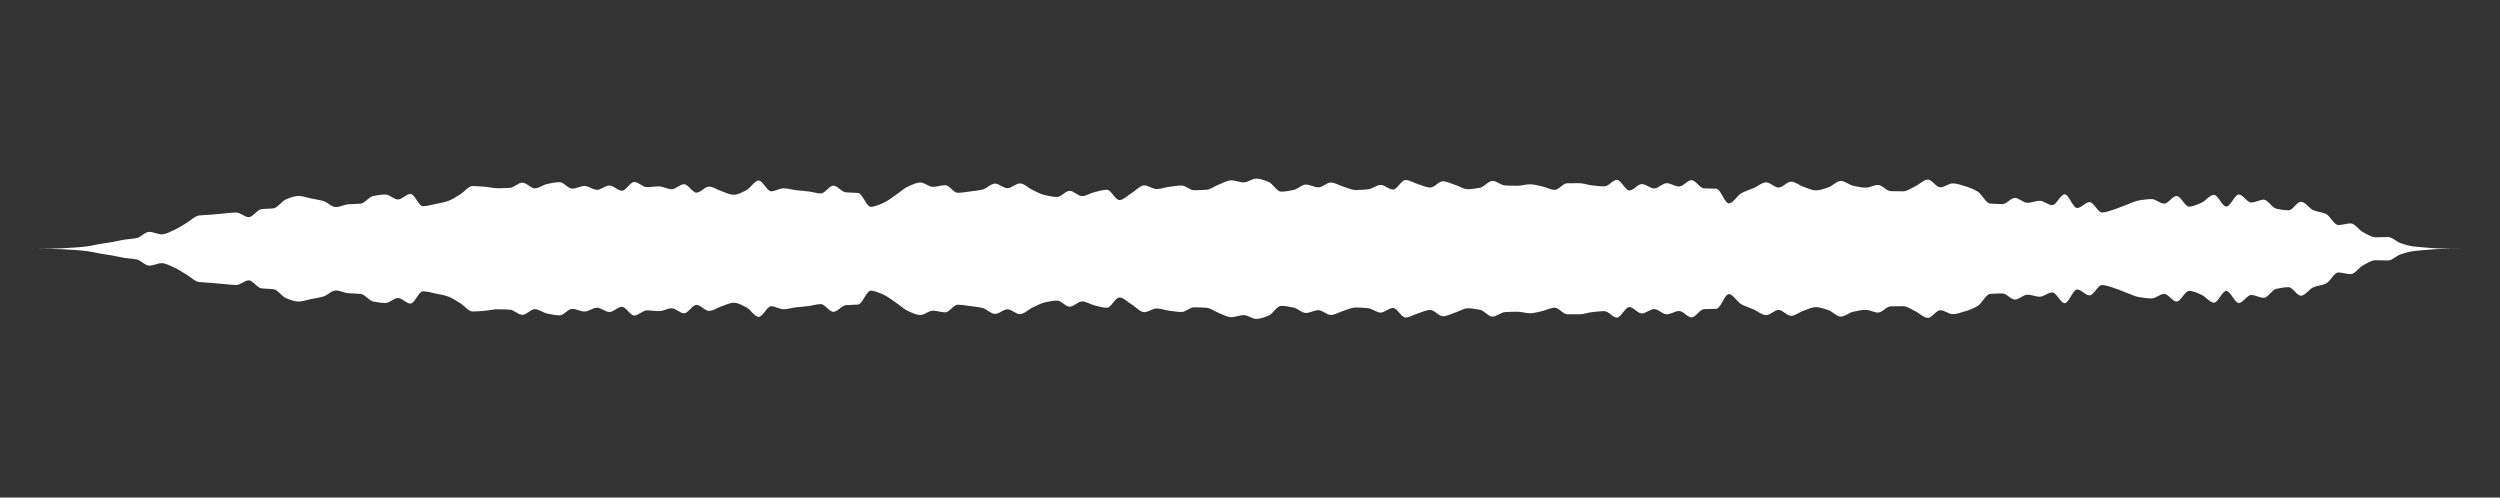 <svg 
  baseProfile="tiny"
  preserveAspectRatio="keep"
  version="1.2"
  viewBox="-0 -0 5025 1000"
  height="100%" width="100%"
  xmlns="http://www.w3.org/2000/svg"
  xmlns:ev="http://www.w3.org/2001/xml-events"
  xmlns:xlink="http://www.w3.org/1999/xlink"
>
  <rect x="-0" y="-0" width="5025" height="1000" fill="#333333" stroke="none"/>
  <g style="transform-origin: center center;">
    <path d="M 0 500 C 8.333 500, 16.667 500, 25 500 C 33.333 500, 41.667 500, 50 500 C 58.333 500, 66.667 499.998, 75 499.993 C 83.333 499.989, 91.667 499.9, 100 499.796 C 108.333 499.693, 116.667 499.382, 125 499.05 C 133.333 498.717, 141.667 498.154, 150 497.545 C 158.333 496.936, 166.667 496.254, 175 495.22 C 183.333 494.186, 191.667 491.991, 200 490.56 C 208.333 489.129, 216.667 488.042, 225 486.581 C 233.333 485.119, 241.667 483.004, 250 481.698 C 258.333 480.391, 266.667 480.15, 275 478.425 C 283.333 476.7, 291.667 466.051, 300 466.051 C 308.333 466.051, 316.667 471.012, 325 471.012 C 333.333 471.012, 341.667 465.908, 350 462.304 C 358.333 458.699, 366.667 452.892, 375 448.042 C 383.333 443.193, 391.667 434.269, 400 433.195 C 408.333 432.121, 416.667 432.065, 425 431.387 C 433.333 430.71, 441.667 429.751, 450 429.064 C 458.333 428.377, 466.667 427.211, 475 427.211 C 483.333 427.211, 491.667 436.481, 500 436.481 C 508.333 436.481, 516.667 421.663, 525 420.535 C 533.333 419.407, 541.667 419.784, 550 418.642 C 558.333 417.5, 566.667 403.918, 575 400.643 C 583.333 397.369, 591.667 393.888, 600 393.888 C 608.333 393.888, 616.667 397.162, 625 398.854 C 633.333 400.545, 641.667 401.62, 650 404.043 C 658.333 406.467, 666.667 416.182, 675 416.182 C 683.333 416.182, 691.667 411.364, 700 410.635 C 708.333 409.906, 716.667 410.107, 725 409.274 C 733.333 408.441, 741.667 395.676, 750 394.004 C 758.333 392.333, 766.667 391.005, 775 391.005 C 783.333 391.005, 791.667 400.97, 800 400.97 C 808.333 400.97, 816.667 389.779, 825 389.779 C 833.333 389.779, 841.667 414.453, 850 414.453 C 858.333 414.453, 866.667 411.751, 875 410.086 C 883.333 408.42, 891.667 406.971, 900 404.249 C 908.333 401.527, 916.667 395.666, 925 390.663 C 933.333 385.66, 941.667 373.898, 950 373.898 C 958.333 373.898, 966.667 374.752, 975 375.42 C 983.333 376.088, 991.667 378.352, 1000 378.352 C 1008.333 378.352, 1016.667 378.053, 1025 377.564 C 1033.333 377.075, 1041.667 367.124, 1050 367.124 C 1058.333 367.124, 1066.667 378.551, 1075 378.551 C 1083.333 378.551, 1091.667 371.446, 1100 369.744 C 1108.333 368.042, 1116.667 366.148, 1125 366.148 C 1133.333 366.148, 1141.667 379.154, 1150 379.154 C 1158.333 379.154, 1166.667 373.849, 1175 373.849 C 1183.333 373.849, 1191.667 381.494, 1200 381.494 C 1208.333 381.494, 1216.667 372.874, 1225 372.874 C 1233.333 372.874, 1241.667 383.394, 1250 383.394 C 1258.333 383.394, 1266.667 365.763, 1275 365.763 C 1283.333 365.763, 1291.667 376.109, 1300 376.109 C 1308.333 376.109, 1316.667 374.65, 1325 374.65 C 1333.333 374.65, 1341.667 380.366, 1350 380.366 C 1358.333 380.366, 1366.667 370.306, 1375 370.306 C 1383.333 370.306, 1391.667 387.213, 1400 387.213 C 1408.333 387.213, 1416.667 375.102, 1425 375.102 C 1433.333 375.102, 1441.667 381.49, 1450 384.183 C 1458.333 386.877, 1466.667 391.463, 1475 391.463 C 1483.333 391.463, 1491.667 386.501, 1500 382.379 C 1508.333 378.258, 1516.667 363.026, 1525 363.026 C 1533.333 363.026, 1541.667 384.466, 1550 384.466 C 1558.333 384.466, 1566.667 378.534, 1575 378.534 C 1583.333 378.534, 1591.667 381.279, 1600 382.277 C 1608.333 383.276, 1616.667 383.751, 1625 384.774 C 1633.333 385.798, 1641.667 388.761, 1650 388.761 C 1658.333 388.761, 1666.667 373.194, 1675 373.194 C 1683.333 373.194, 1691.667 385.789, 1700 386.573 C 1708.333 387.356, 1716.667 387.04, 1725 387.861 C 1733.333 388.682, 1741.667 415.706, 1750 415.706 C 1758.333 415.706, 1766.667 411.544, 1775 408.126 C 1783.333 404.708, 1791.667 397.796, 1800 392.281 C 1808.333 386.766, 1816.667 378.66, 1825 374.973 C 1833.333 371.286, 1841.667 366.846, 1850 366.846 C 1858.333 366.846, 1866.667 375.523, 1875 375.523 C 1883.333 375.523, 1891.667 372.238, 1900 372.238 C 1908.333 372.238, 1916.667 387.493, 1925 387.493 C 1933.333 387.493, 1941.667 385.9, 1950 384.85 C 1958.333 383.799, 1966.667 382.908, 1975 380.95 C 1983.333 378.992, 1991.667 369.048, 2000 369.048 C 2008.333 369.048, 2016.667 378.249, 2025 378.249 C 2033.333 378.249, 2041.667 368.657, 2050 368.657 C 2058.333 368.657, 2066.667 377.73, 2075 381.607 C 2083.333 385.483, 2091.667 390.332, 2100 392.16 C 2108.333 393.988, 2116.667 395.864, 2125 395.864 C 2133.333 395.864, 2141.667 383.565, 2150 383.565 C 2158.333 383.565, 2166.667 394.164, 2175 394.164 C 2183.333 394.164, 2191.667 388.13, 2200 386.145 C 2208.333 384.16, 2216.667 381.41, 2225 381.41 C 2233.333 381.41, 2241.667 402.067, 2250 402.067 C 2258.333 402.067, 2266.667 392.67, 2275 387.759 C 2283.333 382.847, 2291.667 372.572, 2300 372.572 C 2308.333 372.572, 2316.667 379.991, 2325 379.991 C 2333.333 379.991, 2341.667 376.572, 2350 375.485 C 2358.333 374.398, 2366.667 372.93, 2375 372.93 C 2383.333 372.93, 2391.667 382.318, 2400 382.318 C 2408.333 382.318, 2416.667 381.974, 2425 381.425 C 2433.333 380.877, 2441.667 373.948, 2450 370.844 C 2458.333 367.74, 2466.667 362.529, 2475 362.529 C 2483.333 362.529, 2491.667 366.644, 2500 366.644 C 2508.333 366.644, 2516.667 358.998, 2525 358.998 C 2533.333 358.998, 2541.667 362.355, 2550 365.67 C 2558.333 368.984, 2566.667 385.191, 2575 385.191 C 2583.333 385.191, 2591.667 383.566, 2600 381.868 C 2608.333 380.17, 2616.667 370.97, 2625 370.97 C 2633.333 370.97, 2641.667 376.568, 2650 376.568 C 2658.333 376.568, 2666.667 366.952, 2675 366.952 C 2683.333 366.952, 2691.667 372.651, 2700 375.124 C 2708.333 377.597, 2716.667 381.917, 2725 381.917 C 2733.333 381.917, 2741.667 381.328, 2750 380.527 C 2758.333 379.726, 2766.667 371.67, 2775 371.67 C 2783.333 371.67, 2791.667 380.999, 2800 380.999 C 2808.333 380.999, 2816.667 361.877, 2825 361.877 C 2833.333 361.877, 2841.667 367.636, 2850 370.117 C 2858.333 372.598, 2866.667 376.904, 2875 376.904 C 2883.333 376.904, 2891.667 364.443, 2900 364.443 C 2908.333 364.443, 2916.667 369.055, 2925 371.676 C 2933.333 374.298, 2941.667 380.294, 2950 380.294 C 2958.333 380.294, 2966.667 378.933, 2975 377.294 C 2983.333 375.654, 2991.667 363.643, 3000 363.643 C 3008.333 363.643, 3016.667 372.229, 3025 372.679 C 3033.333 373.129, 3041.667 373.408, 3050 373.408 C 3058.333 373.408, 3066.667 370.423, 3075 370.423 C 3083.333 370.423, 3091.667 372.979, 3100 374.747 C 3108.333 376.515, 3116.667 381.606, 3125 381.606 C 3133.333 381.606, 3141.667 368.397, 3150 368.345 C 3158.333 368.292, 3166.667 368.265, 3175 368.265 C 3183.333 368.265, 3191.667 371.749, 3200 372.639 C 3208.333 373.529, 3216.667 374.56, 3225 374.56 C 3233.333 374.56, 3241.667 361.574, 3250 361.574 C 3258.333 361.574, 3266.667 382.877, 3275 382.877 C 3283.333 382.877, 3291.667 369.975, 3300 369.975 C 3308.333 369.975, 3316.667 378.749, 3325 378.749 C 3333.333 378.749, 3341.667 368.221, 3350 368.221 C 3358.333 368.221, 3366.667 374.89, 3375 374.89 C 3383.333 374.89, 3391.667 362.149, 3400 362.149 C 3408.333 362.149, 3416.667 378.08, 3425 378.564 C 3433.333 379.049, 3441.667 378.831, 3450 379.325 C 3458.333 379.819, 3466.667 408.846, 3475 408.846 C 3483.333 408.846, 3491.667 393.101, 3500 388.472 C 3508.333 383.844, 3516.667 381.585, 3525 377.941 C 3533.333 374.297, 3541.667 366.577, 3550 366.577 C 3558.333 366.577, 3566.667 377.041, 3575 377.041 C 3583.333 377.041, 3591.667 365.14, 3600 365.14 C 3608.333 365.14, 3616.667 372.601, 3625 375.425 C 3633.333 378.249, 3641.667 382.628, 3650 382.628 C 3658.333 382.628, 3666.667 379.388, 3675 376.664 C 3683.333 373.94, 3691.667 363.688, 3700 363.688 C 3708.333 363.688, 3716.667 371.617, 3725 373.42 C 3733.333 375.223, 3741.667 377.165, 3750 377.165 C 3758.333 377.165, 3766.667 371.786, 3775 371.786 C 3783.333 371.786, 3791.667 383.958, 3800 384.202 C 3808.333 384.446, 3816.667 384.579, 3825 384.579 C 3833.333 384.579, 3841.667 378.19, 3850 374.33 C 3858.333 370.469, 3866.667 361.017, 3875 361.017 C 3883.333 361.017, 3891.667 376.491, 3900 376.491 C 3908.333 376.491, 3916.667 368.634, 3925 368.634 C 3933.333 368.634, 3941.667 371.854, 3950 374.324 C 3958.333 376.795, 3966.667 380.03, 3975 384.954 C 3983.333 389.877, 3991.667 408.476, 4000 409.151 C 4008.333 409.825, 4016.667 410.207, 4025 410.207 C 4033.333 410.207, 4041.667 397.857, 4050 397.857 C 4058.333 397.857, 4066.667 407.612, 4075 407.612 C 4083.333 407.612, 4091.667 403.656, 4100 403.656 C 4108.333 403.656, 4116.667 412.276, 4125 412.276 C 4133.333 412.276, 4141.667 390.598, 4150 390.598 C 4158.333 390.598, 4166.667 418.165, 4175 418.165 C 4183.333 418.165, 4191.667 406.248, 4200 406.248 C 4208.333 406.248, 4216.667 427.039, 4225 427.039 C 4233.333 427.039, 4241.667 423.3, 4250 420.783 C 4258.333 418.267, 4266.667 414.27, 4275 411.265 C 4283.333 408.259, 4291.667 404.001, 4300 402.7 C 4308.333 401.399, 4316.667 400.173, 4325 400.173 C 4333.333 400.173, 4341.667 409.28, 4350 409.28 C 4358.333 409.28, 4366.667 393.907, 4375 393.907 C 4383.333 393.907, 4391.667 415.325, 4400 415.325 C 4408.333 415.325, 4416.667 410.989, 4425 407.494 C 4433.333 403.998, 4441.667 391.631, 4450 391.631 C 4458.333 391.631, 4466.667 415.19, 4475 415.19 C 4483.333 415.19, 4491.667 390.976, 4500 390.976 C 4508.333 390.976, 4516.667 407.041, 4525 407.041 C 4533.333 407.041, 4541.667 401.346, 4550 401.346 C 4558.333 401.346, 4566.667 417.445, 4575 419.355 C 4583.333 421.264, 4591.667 422.761, 4600 422.761 C 4608.333 422.761, 4616.667 405.579, 4625 405.579 C 4633.333 405.579, 4641.667 419.173, 4650 422.584 C 4658.333 425.995, 4666.667 426.224, 4675 429.902 C 4683.333 433.58, 4691.667 452.328, 4700 452.328 C 4708.333 452.328, 4716.667 449.023, 4725 449.023 C 4733.333 449.023, 4741.667 462.563, 4750 466.858 C 4758.333 471.153, 4766.667 476.944, 4775 476.944 C 4783.333 476.944, 4791.667 476.482, 4800 476.482 C 4808.333 476.482, 4816.667 485.854, 4825 488.679 C 4833.333 491.503, 4841.667 494.024, 4850 495.171 C 4858.333 496.318, 4866.667 496.827, 4875 497.512 C 4883.333 498.197, 4891.667 499.06, 4900 499.342 C 4908.333 499.625, 4916.667 499.836, 4925 499.894 C 4933.333 499.951, 4941.667 499.994, 4950 499.996 C 4958.333 499.999, 4966.667 500, 4975 500 C 4983.333 500, 4991.667 500, 5000 500 C 5008.333 500, 5016.667 500, 5025 500 c 0 0, 0 0, 0 0C 5016.667 500, 5008.333 500, 5000 500 C 4991.667 500, 4983.333 500, 4975 500 C 4966.667 500, 4958.333 500.001, 4950 500.004 C 4941.667 500.006, 4933.333 500.049, 4925 500.106 C 4916.667 500.164, 4908.333 500.375, 4900 500.658 C 4891.667 500.94, 4883.333 501.803, 4875 502.488 C 4866.667 503.173, 4858.333 503.682, 4850 504.829 C 4841.667 505.976, 4833.333 508.497, 4825 511.321 C 4816.667 514.146, 4808.333 523.518, 4800 523.518 C 4791.667 523.518, 4783.333 523.056, 4775 523.056 C 4766.667 523.056, 4758.333 528.847, 4750 533.142 C 4741.667 537.437, 4733.333 550.977, 4725 550.977 C 4716.667 550.977, 4708.333 547.672, 4700 547.672 C 4691.667 547.672, 4683.333 566.42, 4675 570.098 C 4666.667 573.776, 4658.333 574.005, 4650 577.416 C 4641.667 580.827, 4633.333 594.421, 4625 594.421 C 4616.667 594.421, 4608.333 577.239, 4600 577.239 C 4591.667 577.239, 4583.333 578.736, 4575 580.645 C 4566.667 582.555, 4558.333 598.654, 4550 598.654 C 4541.667 598.654, 4533.333 592.959, 4525 592.959 C 4516.667 592.959, 4508.333 609.024, 4500 609.024 C 4491.667 609.024, 4483.333 584.81, 4475 584.81 C 4466.667 584.81, 4458.333 608.369, 4450 608.369 C 4441.667 608.369, 4433.333 596.002, 4425 592.506 C 4416.667 589.011, 4408.333 584.675, 4400 584.675 C 4391.667 584.675, 4383.333 606.093, 4375 606.093 C 4366.667 606.093, 4358.333 590.72, 4350 590.72 C 4341.667 590.72, 4333.333 599.827, 4325 599.827 C 4316.667 599.827, 4308.333 598.601, 4300 597.3 C 4291.667 595.999, 4283.333 591.741, 4275 588.735 C 4266.667 585.73, 4258.333 581.733, 4250 579.217 C 4241.667 576.7, 4233.333 572.961, 4225 572.961 C 4216.667 572.961, 4208.333 593.752, 4200 593.752 C 4191.667 593.752, 4183.333 581.835, 4175 581.835 C 4166.667 581.835, 4158.333 609.402, 4150 609.402 C 4141.667 609.402, 4133.333 587.724, 4125 587.724 C 4116.667 587.724, 4108.333 596.344, 4100 596.344 C 4091.667 596.344, 4083.333 592.388, 4075 592.388 C 4066.667 592.388, 4058.333 602.143, 4050 602.143 C 4041.667 602.143, 4033.333 589.793, 4025 589.793 C 4016.667 589.793, 4008.333 590.175, 4000 590.849 C 3991.667 591.524, 3983.333 610.123, 3975 615.046 C 3966.667 619.97, 3958.333 623.205, 3950 625.676 C 3941.667 628.146, 3933.333 631.366, 3925 631.366 C 3916.667 631.366, 3908.333 623.509, 3900 623.509 C 3891.667 623.509, 3883.333 638.983, 3875 638.983 C 3866.667 638.983, 3858.333 629.531, 3850 625.67 C 3841.667 621.81, 3833.333 615.421, 3825 615.421 C 3816.667 615.421, 3808.333 615.554, 3800 615.798 C 3791.667 616.042, 3783.333 628.214, 3775 628.214 C 3766.667 628.214, 3758.333 622.835, 3750 622.835 C 3741.667 622.835, 3733.333 624.777, 3725 626.58 C 3716.667 628.383, 3708.333 636.312, 3700 636.312 C 3691.667 636.312, 3683.333 626.06, 3675 623.336 C 3666.667 620.612, 3658.333 617.372, 3650 617.372 C 3641.667 617.372, 3633.333 621.751, 3625 624.575 C 3616.667 627.399, 3608.333 634.86, 3600 634.86 C 3591.667 634.86, 3583.333 622.959, 3575 622.959 C 3566.667 622.959, 3558.333 633.423, 3550 633.423 C 3541.667 633.423, 3533.333 625.703, 3525 622.059 C 3516.667 618.415, 3508.333 616.156, 3500 611.528 C 3491.667 606.899, 3483.333 591.154, 3475 591.154 C 3466.667 591.154, 3458.333 620.181, 3450 620.675 C 3441.667 621.169, 3433.333 620.951, 3425 621.436 C 3416.667 621.92, 3408.333 637.851, 3400 637.851 C 3391.667 637.851, 3383.333 625.11, 3375 625.11 C 3366.667 625.11, 3358.333 631.779, 3350 631.779 C 3341.667 631.779, 3333.333 621.251, 3325 621.251 C 3316.667 621.251, 3308.333 630.025, 3300 630.025 C 3291.667 630.025, 3283.333 617.123, 3275 617.123 C 3266.667 617.123, 3258.333 638.426, 3250 638.426 C 3241.667 638.426, 3233.333 625.44, 3225 625.44 C 3216.667 625.44, 3208.333 626.471, 3200 627.361 C 3191.667 628.251, 3183.333 631.735, 3175 631.735 C 3166.667 631.735, 3158.333 631.708, 3150 631.655 C 3141.667 631.603, 3133.333 618.394, 3125 618.394 C 3116.667 618.394, 3108.333 623.485, 3100 625.253 C 3091.667 627.021, 3083.333 629.577, 3075 629.577 C 3066.667 629.577, 3058.333 626.592, 3050 626.592 C 3041.667 626.592, 3033.333 626.871, 3025 627.321 C 3016.667 627.771, 3008.333 636.357, 3000 636.357 C 2991.667 636.357, 2983.333 624.346, 2975 622.706 C 2966.667 621.067, 2958.333 619.706, 2950 619.706 C 2941.667 619.706, 2933.333 625.702, 2925 628.324 C 2916.667 630.945, 2908.333 635.557, 2900 635.557 C 2891.667 635.557, 2883.333 623.096, 2875 623.096 C 2866.667 623.096, 2858.333 627.402, 2850 629.883 C 2841.667 632.364, 2833.333 638.123, 2825 638.123 C 2816.667 638.123, 2808.333 619.001, 2800 619.001 C 2791.667 619.001, 2783.333 628.33, 2775 628.33 C 2766.667 628.33, 2758.333 620.274, 2750 619.473 C 2741.667 618.672, 2733.333 618.083, 2725 618.083 C 2716.667 618.083, 2708.333 622.403, 2700 624.876 C 2691.667 627.349, 2683.333 633.048, 2675 633.048 C 2666.667 633.048, 2658.333 623.432, 2650 623.432 C 2641.667 623.432, 2633.333 629.03, 2625 629.03 C 2616.667 629.03, 2608.333 619.83, 2600 618.132 C 2591.667 616.434, 2583.333 614.809, 2575 614.809 C 2566.667 614.809, 2558.333 631.016, 2550 634.33 C 2541.667 637.645, 2533.333 641.002, 2525 641.002 C 2516.667 641.002, 2508.333 633.356, 2500 633.356 C 2491.667 633.356, 2483.333 637.471, 2475 637.471 C 2466.667 637.471, 2458.333 632.26, 2450 629.156 C 2441.667 626.052, 2433.333 619.123, 2425 618.575 C 2416.667 618.026, 2408.333 617.682, 2400 617.682 C 2391.667 617.682, 2383.333 627.07, 2375 627.07 C 2366.667 627.07, 2358.333 625.602, 2350 624.515 C 2341.667 623.428, 2333.333 620.009, 2325 620.009 C 2316.667 620.009, 2308.333 627.428, 2300 627.428 C 2291.667 627.428, 2283.333 617.153, 2275 612.241 C 2266.667 607.33, 2258.333 597.933, 2250 597.933 C 2241.667 597.933, 2233.333 618.59, 2225 618.59 C 2216.667 618.59, 2208.333 615.84, 2200 613.855 C 2191.667 611.87, 2183.333 605.836, 2175 605.836 C 2166.667 605.836, 2158.333 616.435, 2150 616.435 C 2141.667 616.435, 2133.333 604.136, 2125 604.136 C 2116.667 604.136, 2108.333 606.012, 2100 607.84 C 2091.667 609.668, 2083.333 614.517, 2075 618.393 C 2066.667 622.27, 2058.333 631.343, 2050 631.343 C 2041.667 631.343, 2033.333 621.751, 2025 621.751 C 2016.667 621.751, 2008.333 630.952, 2000 630.952 C 1991.667 630.952, 1983.333 621.008, 1975 619.05 C 1966.667 617.092, 1958.333 616.201, 1950 615.15 C 1941.667 614.1, 1933.333 612.507, 1925 612.507 C 1916.667 612.507, 1908.333 627.762, 1900 627.762 C 1891.667 627.762, 1883.333 624.477, 1875 624.477 C 1866.667 624.477, 1858.333 633.154, 1850 633.154 C 1841.667 633.154, 1833.333 628.714, 1825 625.027 C 1816.667 621.34, 1808.333 613.234, 1800 607.719 C 1791.667 602.204, 1783.333 595.292, 1775 591.874 C 1766.667 588.456, 1758.333 584.294, 1750 584.294 C 1741.667 584.294, 1733.333 611.318, 1725 612.139 C 1716.667 612.96, 1708.333 612.644, 1700 613.427 C 1691.667 614.211, 1683.333 626.806, 1675 626.806 C 1666.667 626.806, 1658.333 611.239, 1650 611.239 C 1641.667 611.239, 1633.333 614.202, 1625 615.226 C 1616.667 616.249, 1608.333 616.724, 1600 617.723 C 1591.667 618.721, 1583.333 621.466, 1575 621.466 C 1566.667 621.466, 1558.333 615.534, 1550 615.534 C 1541.667 615.534, 1533.333 636.974, 1525 636.974 C 1516.667 636.974, 1508.333 621.742, 1500 617.621 C 1491.667 613.499, 1483.333 608.537, 1475 608.537 C 1466.667 608.537, 1458.333 613.123, 1450 615.817 C 1441.667 618.51, 1433.333 624.898, 1425 624.898 C 1416.667 624.898, 1408.333 612.787, 1400 612.787 C 1391.667 612.787, 1383.333 629.694, 1375 629.694 C 1366.667 629.694, 1358.333 619.634, 1350 619.634 C 1341.667 619.634, 1333.333 625.35, 1325 625.35 C 1316.667 625.35, 1308.333 623.891, 1300 623.891 C 1291.667 623.891, 1283.333 634.237, 1275 634.237 C 1266.667 634.237, 1258.333 616.606, 1250 616.606 C 1241.667 616.606, 1233.333 627.126, 1225 627.126 C 1216.667 627.126, 1208.333 618.506, 1200 618.506 C 1191.667 618.506, 1183.333 626.151, 1175 626.151 C 1166.667 626.151, 1158.333 620.846, 1150 620.846 C 1141.667 620.846, 1133.333 633.852, 1125 633.852 C 1116.667 633.852, 1108.333 631.958, 1100 630.256 C 1091.667 628.554, 1083.333 621.449, 1075 621.449 C 1066.667 621.449, 1058.333 632.876, 1050 632.876 C 1041.667 632.876, 1033.333 622.925, 1025 622.436 C 1016.667 621.947, 1008.333 621.648, 1000 621.648 C 991.667 621.648, 983.333 623.912, 975 624.58 C 966.667 625.248, 958.333 626.102, 950 626.102 C 941.667 626.102, 933.333 614.34, 925 609.337 C 916.667 604.334, 908.333 598.473, 900 595.751 C 891.667 593.029, 883.333 591.58, 875 589.914 C 866.667 588.249, 858.333 585.547, 850 585.547 C 841.667 585.547, 833.333 610.221, 825 610.221 C 816.667 610.221, 808.333 599.03, 800 599.03 C 791.667 599.03, 783.333 608.995, 775 608.995 C 766.667 608.995, 758.333 607.667, 750 605.996 C 741.667 604.324, 733.333 591.559, 725 590.726 C 716.667 589.893, 708.333 590.094, 700 589.365 C 691.667 588.636, 683.333 583.818, 675 583.818 C 666.667 583.818, 658.333 593.533, 650 595.957 C 641.667 598.38, 633.333 599.455, 625 601.146 C 616.667 602.838, 608.333 606.112, 600 606.112 C 591.667 606.112, 583.333 602.631, 575 599.357 C 566.667 596.082, 558.333 582.5, 550 581.358 C 541.667 580.216, 533.333 580.593, 525 579.465 C 516.667 578.337, 508.333 563.519, 500 563.519 C 491.667 563.519, 483.333 572.789, 475 572.789 C 466.667 572.789, 458.333 571.623, 450 570.936 C 441.667 570.249, 433.333 569.29, 425 568.613 C 416.667 567.935, 408.333 567.879, 400 566.805 C 391.667 565.731, 383.333 556.807, 375 551.958 C 366.667 547.108, 358.333 541.301, 350 537.696 C 341.667 534.092, 333.333 528.988, 325 528.988 C 316.667 528.988, 308.333 533.949, 300 533.949 C 291.667 533.949, 283.333 523.3, 275 521.575 C 266.667 519.85, 258.333 519.609, 250 518.302 C 241.667 516.996, 233.333 514.881, 225 513.419 C 216.667 511.958, 208.333 510.871, 200 509.44 C 191.667 508.009, 183.333 505.814, 175 504.78 C 166.667 503.746, 158.333 503.064, 150 502.455 C 141.667 501.846, 133.333 501.283, 125 500.95 C 116.667 500.618, 108.333 500.307, 100 500.204 C 91.667 500.1, 83.333 500.011, 75 500.007 C 66.667 500.002, 58.333 500, 50 500 C 41.667 500, 33.333 500, 25 500 C 8.333 500, 16.667 500, 25 500 Z" fill="white" stroke="transparent" stroke-width="0" />
  </g>
</svg>